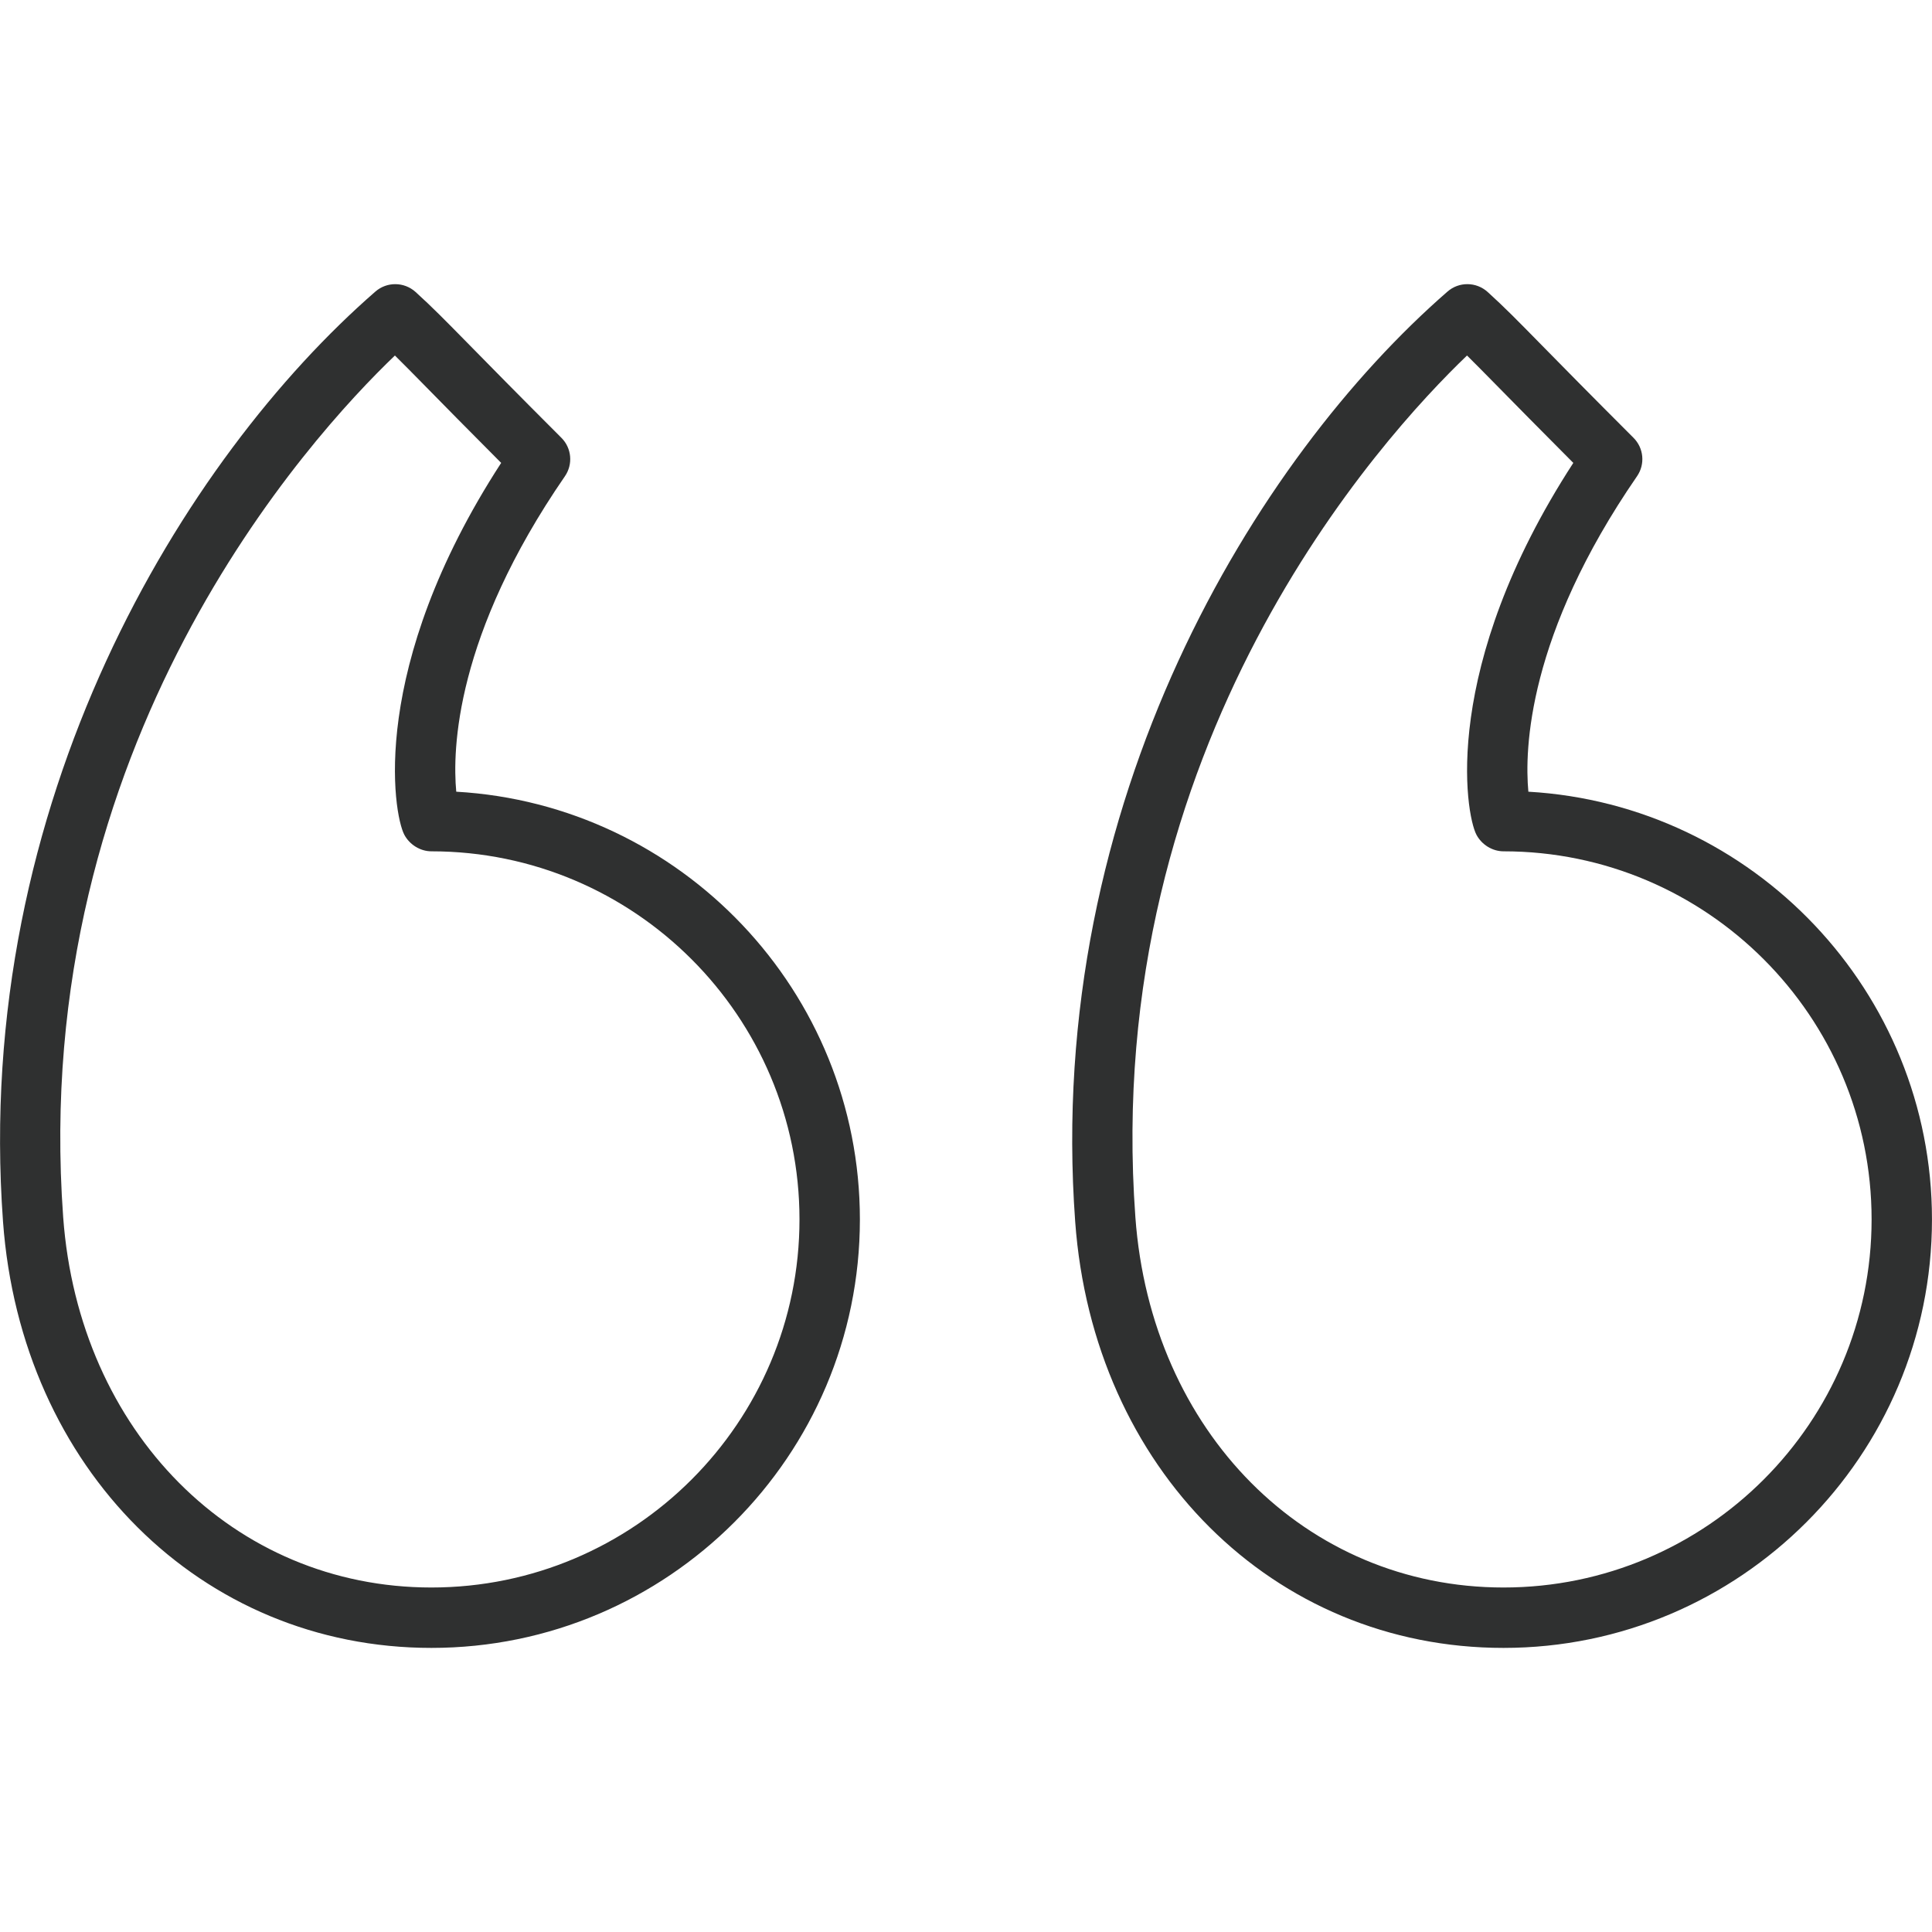  <svg
          xmlns="http://www.w3.org/2000/svg"
          viewBox="0 0 64 64"
          className="w-10 h-10 "
          fill="#2F3030"
        >
          <g id="Quotemarks-left">
            <path d="M50.629,26.226c-0.129-1.393-0.03-5.182,3.599-10.449
              c0.275-0.398,0.225-0.934-0.116-1.274c-1.48-1.479-2.396-2.413-3.038-3.066
              c-0.845-0.861-1.231-1.254-1.795-1.766c-0.377-0.339-0.947-0.345-1.328-0.013
              c-6.325,5.504-13.351,16.877-12.334,30.811
              c0.596,8.182,6.563,14.12,14.189,14.12c7.826,0,14.193-6.366,14.193-14.192
              C63.999,32.846,58.074,26.654,50.629,26.226z M49.806,52.588
              c-6.549,0-11.677-5.158-12.195-12.265c0,0,0,0,0-0.001
              c-1.144-15.671,8.172-25.85,10.986-28.545c0.274,0.271,0.588,0.589,1.05,1.059
              c0.557,0.566,1.318,1.342,2.471,2.498c-4.405,6.787-3.574,11.623-3.21,12.316
              c0.173,0.329,0.527,0.551,0.898,0.551c6.724,0,12.193,5.47,12.193,12.193
              C61.999,47.118,56.53,52.588,49.806,52.588z"></path>
            <path d="M15.114,26.226c-0.13-1.39-0.034-5.175,3.599-10.449
              c0.274-0.398,0.225-0.934-0.116-1.274c-1.477-1.477-2.392-2.409-3.033-3.062
              c-0.848-0.863-1.234-1.257-1.799-1.77c-0.377-0.339-0.947-0.344-1.328-0.014
              c-6.325,5.504-13.352,16.875-12.337,30.812v0.001
              c0.598,8.181,6.566,14.119,14.192,14.119c7.826,0,14.193-6.366,14.193-14.192
              C28.485,32.845,22.559,26.652,15.114,26.226z M14.291,52.588
              c-6.548,0-11.679-5.158-12.198-12.266v0.001
              c-1.141-15.675,8.175-25.852,10.989-28.546c0.275,0.271,0.59,0.591,1.053,1.062
              c0.556,0.566,1.316,1.341,2.467,2.495c-4.405,6.788-3.574,11.623-3.21,12.315
              c0.173,0.329,0.528,0.552,0.899,0.552c6.724,0,12.193,5.47,12.193,12.193
              C26.485,47.118,21.015,52.588,14.291,52.588z"></path>
          </g>
        </svg>